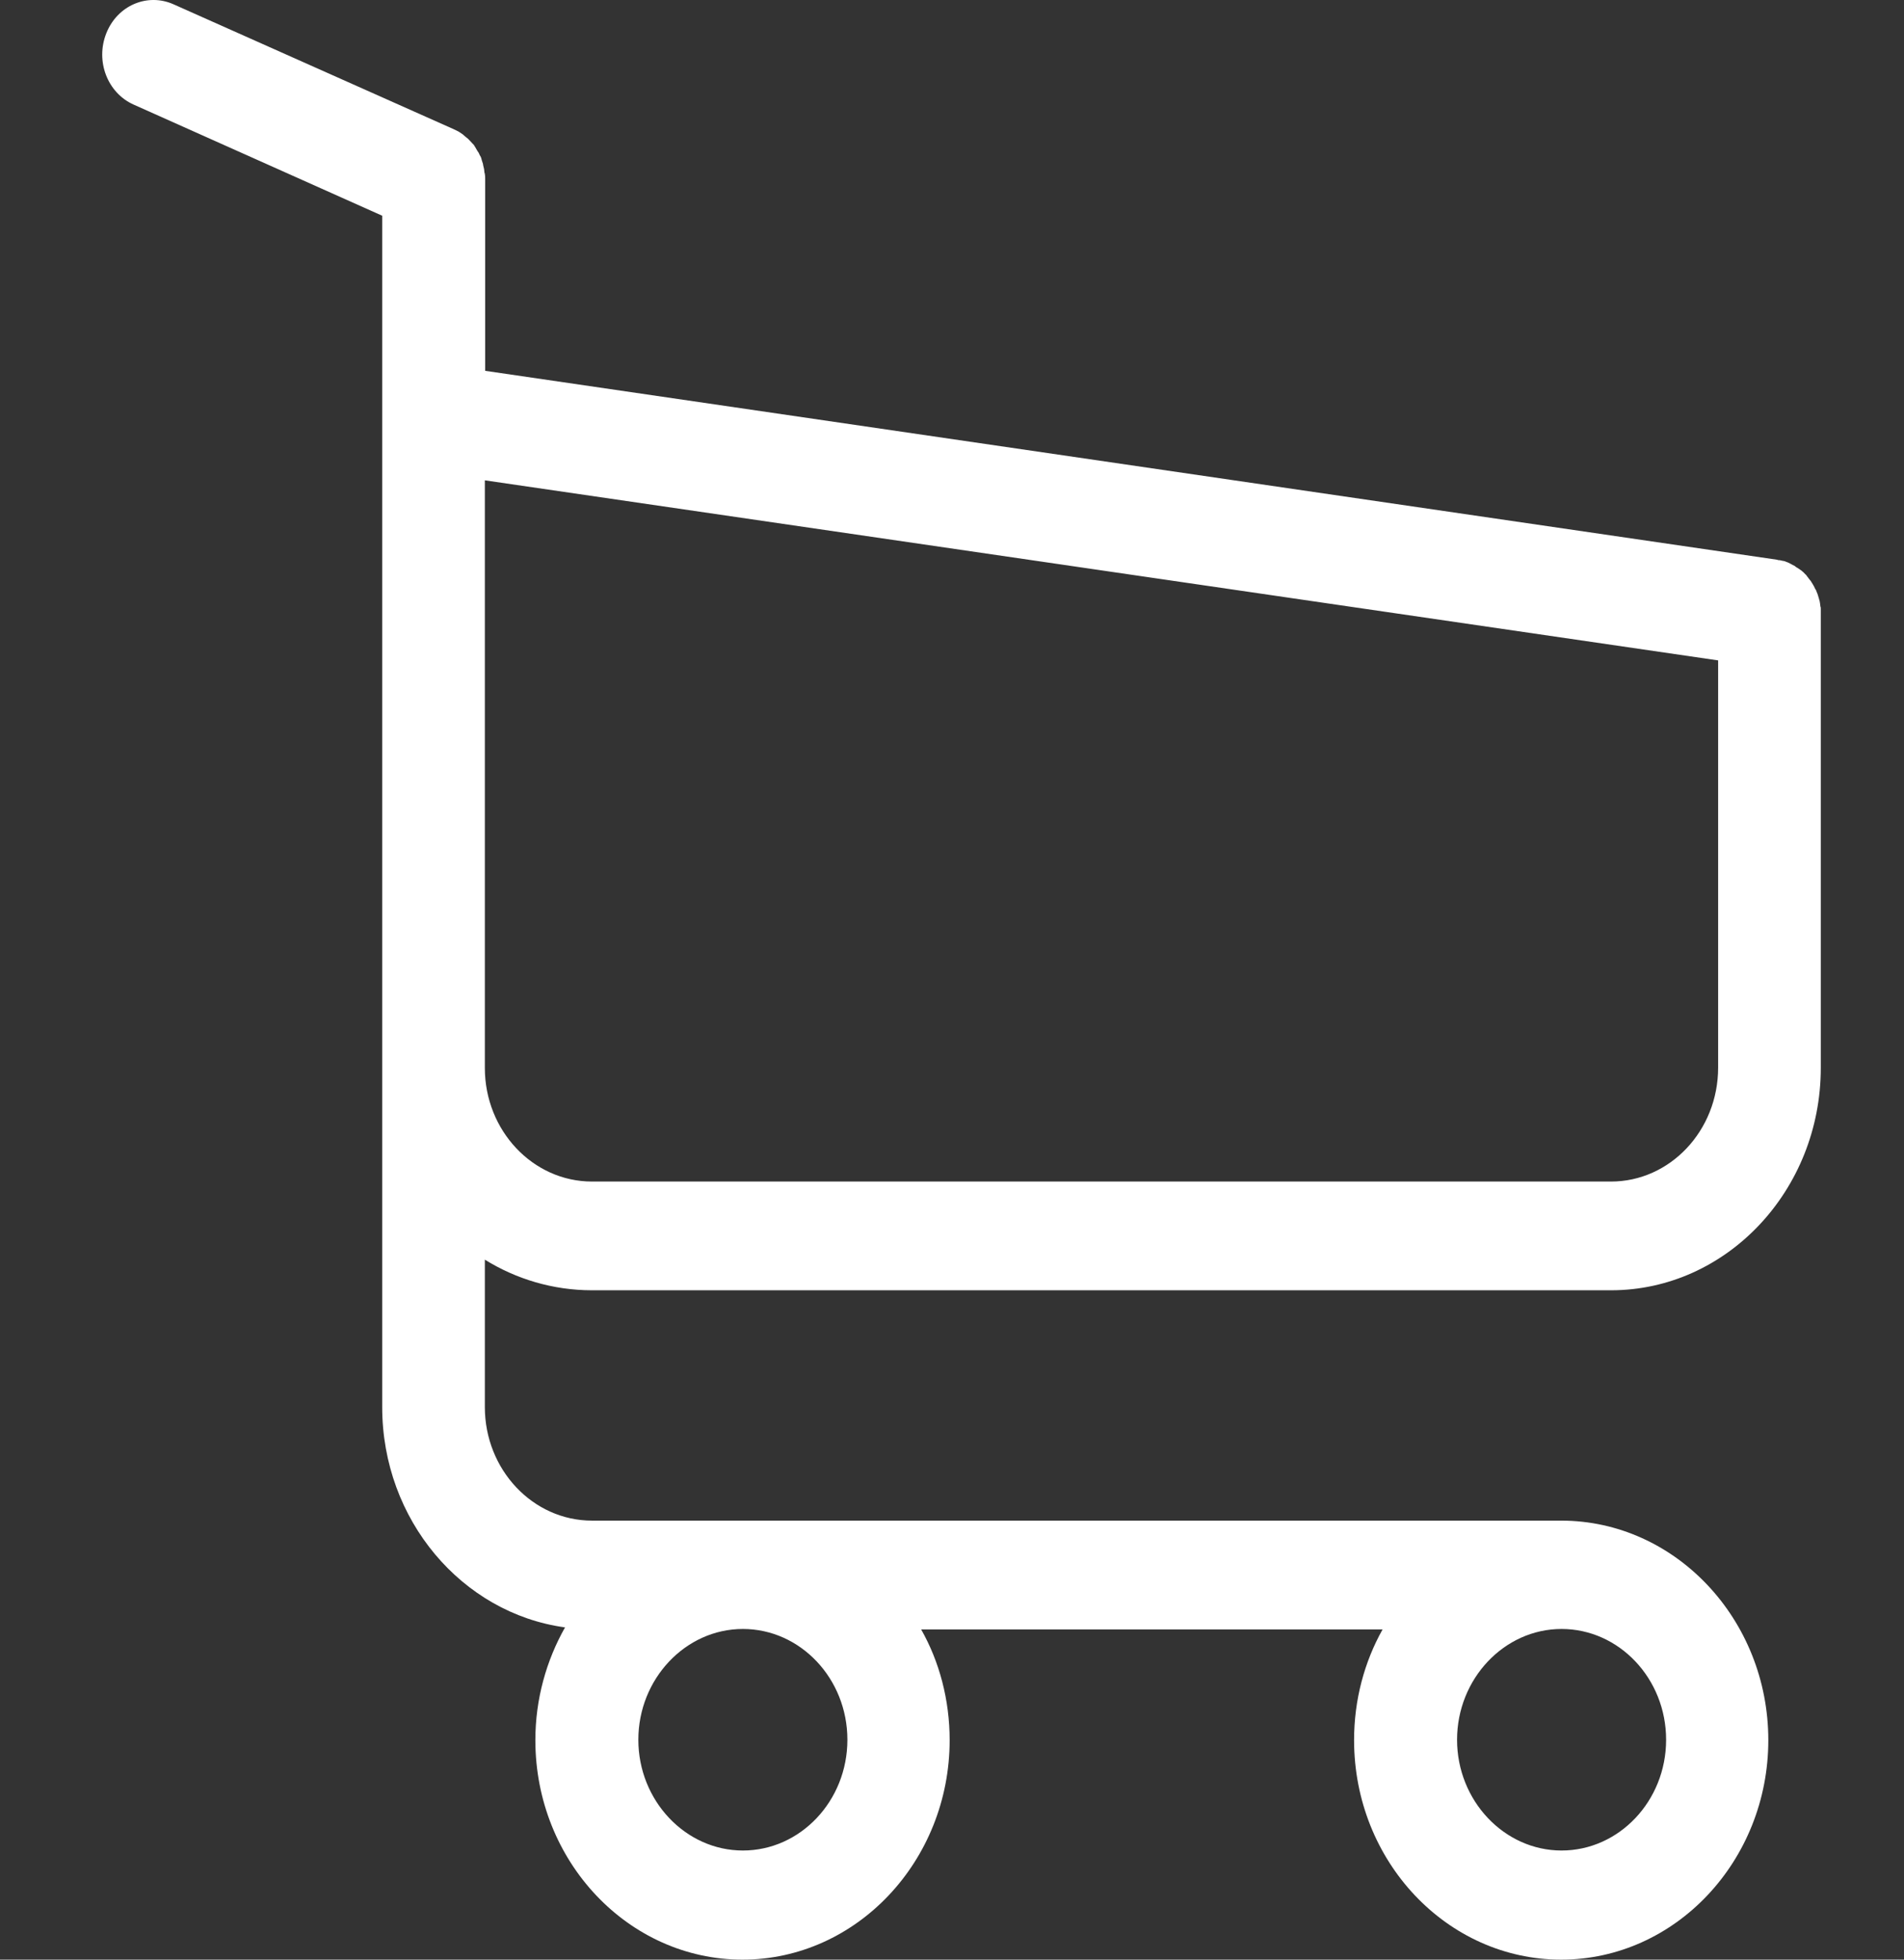 <svg width="34" height="35" viewBox="0 0 34 35" fill="none" xmlns="http://www.w3.org/2000/svg">
<rect x="0" y="0" width="34" height="35" fill="#333333" stroke="none"/>
<g clip-path="url(#clip0)">
<path d="M10.572 23.045H28.768C30.831 23.045 32.514 21.261 32.514 19.074V10.96C32.514 10.953 32.514 10.939 32.514 10.931C32.514 10.91 32.514 10.896 32.514 10.874C32.514 10.86 32.514 10.845 32.507 10.831C32.507 10.816 32.501 10.795 32.501 10.78C32.501 10.766 32.494 10.752 32.494 10.737C32.487 10.723 32.487 10.709 32.48 10.687C32.473 10.672 32.473 10.658 32.467 10.644C32.46 10.629 32.46 10.615 32.453 10.601C32.446 10.586 32.439 10.572 32.433 10.55C32.426 10.536 32.419 10.521 32.412 10.514C32.406 10.5 32.399 10.486 32.392 10.471C32.385 10.457 32.378 10.45 32.371 10.435C32.365 10.421 32.351 10.406 32.344 10.392C32.338 10.378 32.331 10.37 32.317 10.356C32.31 10.342 32.297 10.334 32.29 10.32C32.283 10.306 32.27 10.299 32.263 10.284C32.256 10.27 32.243 10.262 32.236 10.255C32.222 10.241 32.215 10.234 32.202 10.219C32.188 10.212 32.181 10.198 32.168 10.191C32.154 10.183 32.141 10.169 32.127 10.162C32.114 10.155 32.107 10.147 32.093 10.14C32.08 10.133 32.066 10.126 32.053 10.111C32.039 10.104 32.025 10.097 32.012 10.09C31.998 10.083 31.985 10.075 31.971 10.068C31.957 10.061 31.944 10.054 31.93 10.047C31.917 10.04 31.903 10.04 31.89 10.032C31.876 10.025 31.856 10.018 31.842 10.018C31.829 10.018 31.815 10.011 31.808 10.011C31.788 10.004 31.774 10.004 31.754 10.004C31.747 10.004 31.74 9.996 31.727 9.996L8.664 6.623V3.213C8.664 3.177 8.664 3.141 8.658 3.112C8.658 3.105 8.658 3.098 8.651 3.084C8.651 3.062 8.644 3.041 8.644 3.019C8.637 2.997 8.637 2.983 8.63 2.961C8.63 2.947 8.624 2.94 8.624 2.925C8.617 2.904 8.61 2.882 8.603 2.861C8.603 2.853 8.596 2.839 8.596 2.832C8.59 2.81 8.583 2.796 8.569 2.774C8.562 2.767 8.562 2.753 8.556 2.746C8.549 2.731 8.542 2.717 8.529 2.702C8.522 2.688 8.515 2.681 8.508 2.666C8.501 2.652 8.495 2.645 8.488 2.631C8.481 2.616 8.467 2.602 8.461 2.587C8.454 2.58 8.447 2.573 8.44 2.566C8.427 2.551 8.413 2.537 8.4 2.523C8.393 2.515 8.386 2.508 8.379 2.501C8.366 2.487 8.352 2.472 8.332 2.458C8.325 2.451 8.311 2.443 8.305 2.436C8.291 2.422 8.277 2.415 8.264 2.4C8.243 2.386 8.223 2.372 8.21 2.364C8.203 2.357 8.196 2.357 8.189 2.35C8.162 2.336 8.128 2.321 8.101 2.307L3.099 0.077C2.631 -0.132 2.094 0.098 1.898 0.595C1.701 1.091 1.918 1.659 2.386 1.868L6.825 3.853V8.256V8.953V14.305V19.089V25.131C6.825 27.145 8.25 28.814 10.09 29.066C9.757 29.655 9.56 30.346 9.56 31.08C9.56 33.245 11.223 35 13.259 35C15.295 35 16.958 33.238 16.958 31.08C16.958 30.36 16.775 29.677 16.449 29.102H24.689C24.363 29.684 24.18 30.36 24.18 31.08C24.18 33.245 25.842 35 27.878 35C29.915 35 31.577 33.238 31.577 31.08C31.577 28.922 29.915 27.159 27.878 27.159H10.572C9.513 27.159 8.658 26.246 8.658 25.131V22.498C9.214 22.843 9.872 23.045 10.572 23.045ZM15.132 31.073C15.132 32.166 14.291 33.051 13.266 33.051C12.241 33.051 11.399 32.159 11.399 31.073C11.399 29.986 12.241 29.094 13.266 29.094C14.291 29.094 15.132 29.979 15.132 31.073ZM29.752 31.073C29.752 32.166 28.91 33.051 27.885 33.051C26.86 33.051 26.019 32.159 26.019 31.073C26.019 29.986 26.86 29.094 27.885 29.094C28.91 29.094 29.752 29.979 29.752 31.073ZM28.768 21.103H10.572C9.513 21.103 8.658 20.189 8.658 19.074V14.291V8.939V8.579L30.681 11.795V19.067C30.681 20.196 29.82 21.103 28.768 21.103Z" fill="white"/>
</g>
<defs>
<clipPath id="clip0">
<rect width="33.024" height="35" fill="white" transform="translate(0.657)"/>
</clipPath>
</defs>
</svg>
